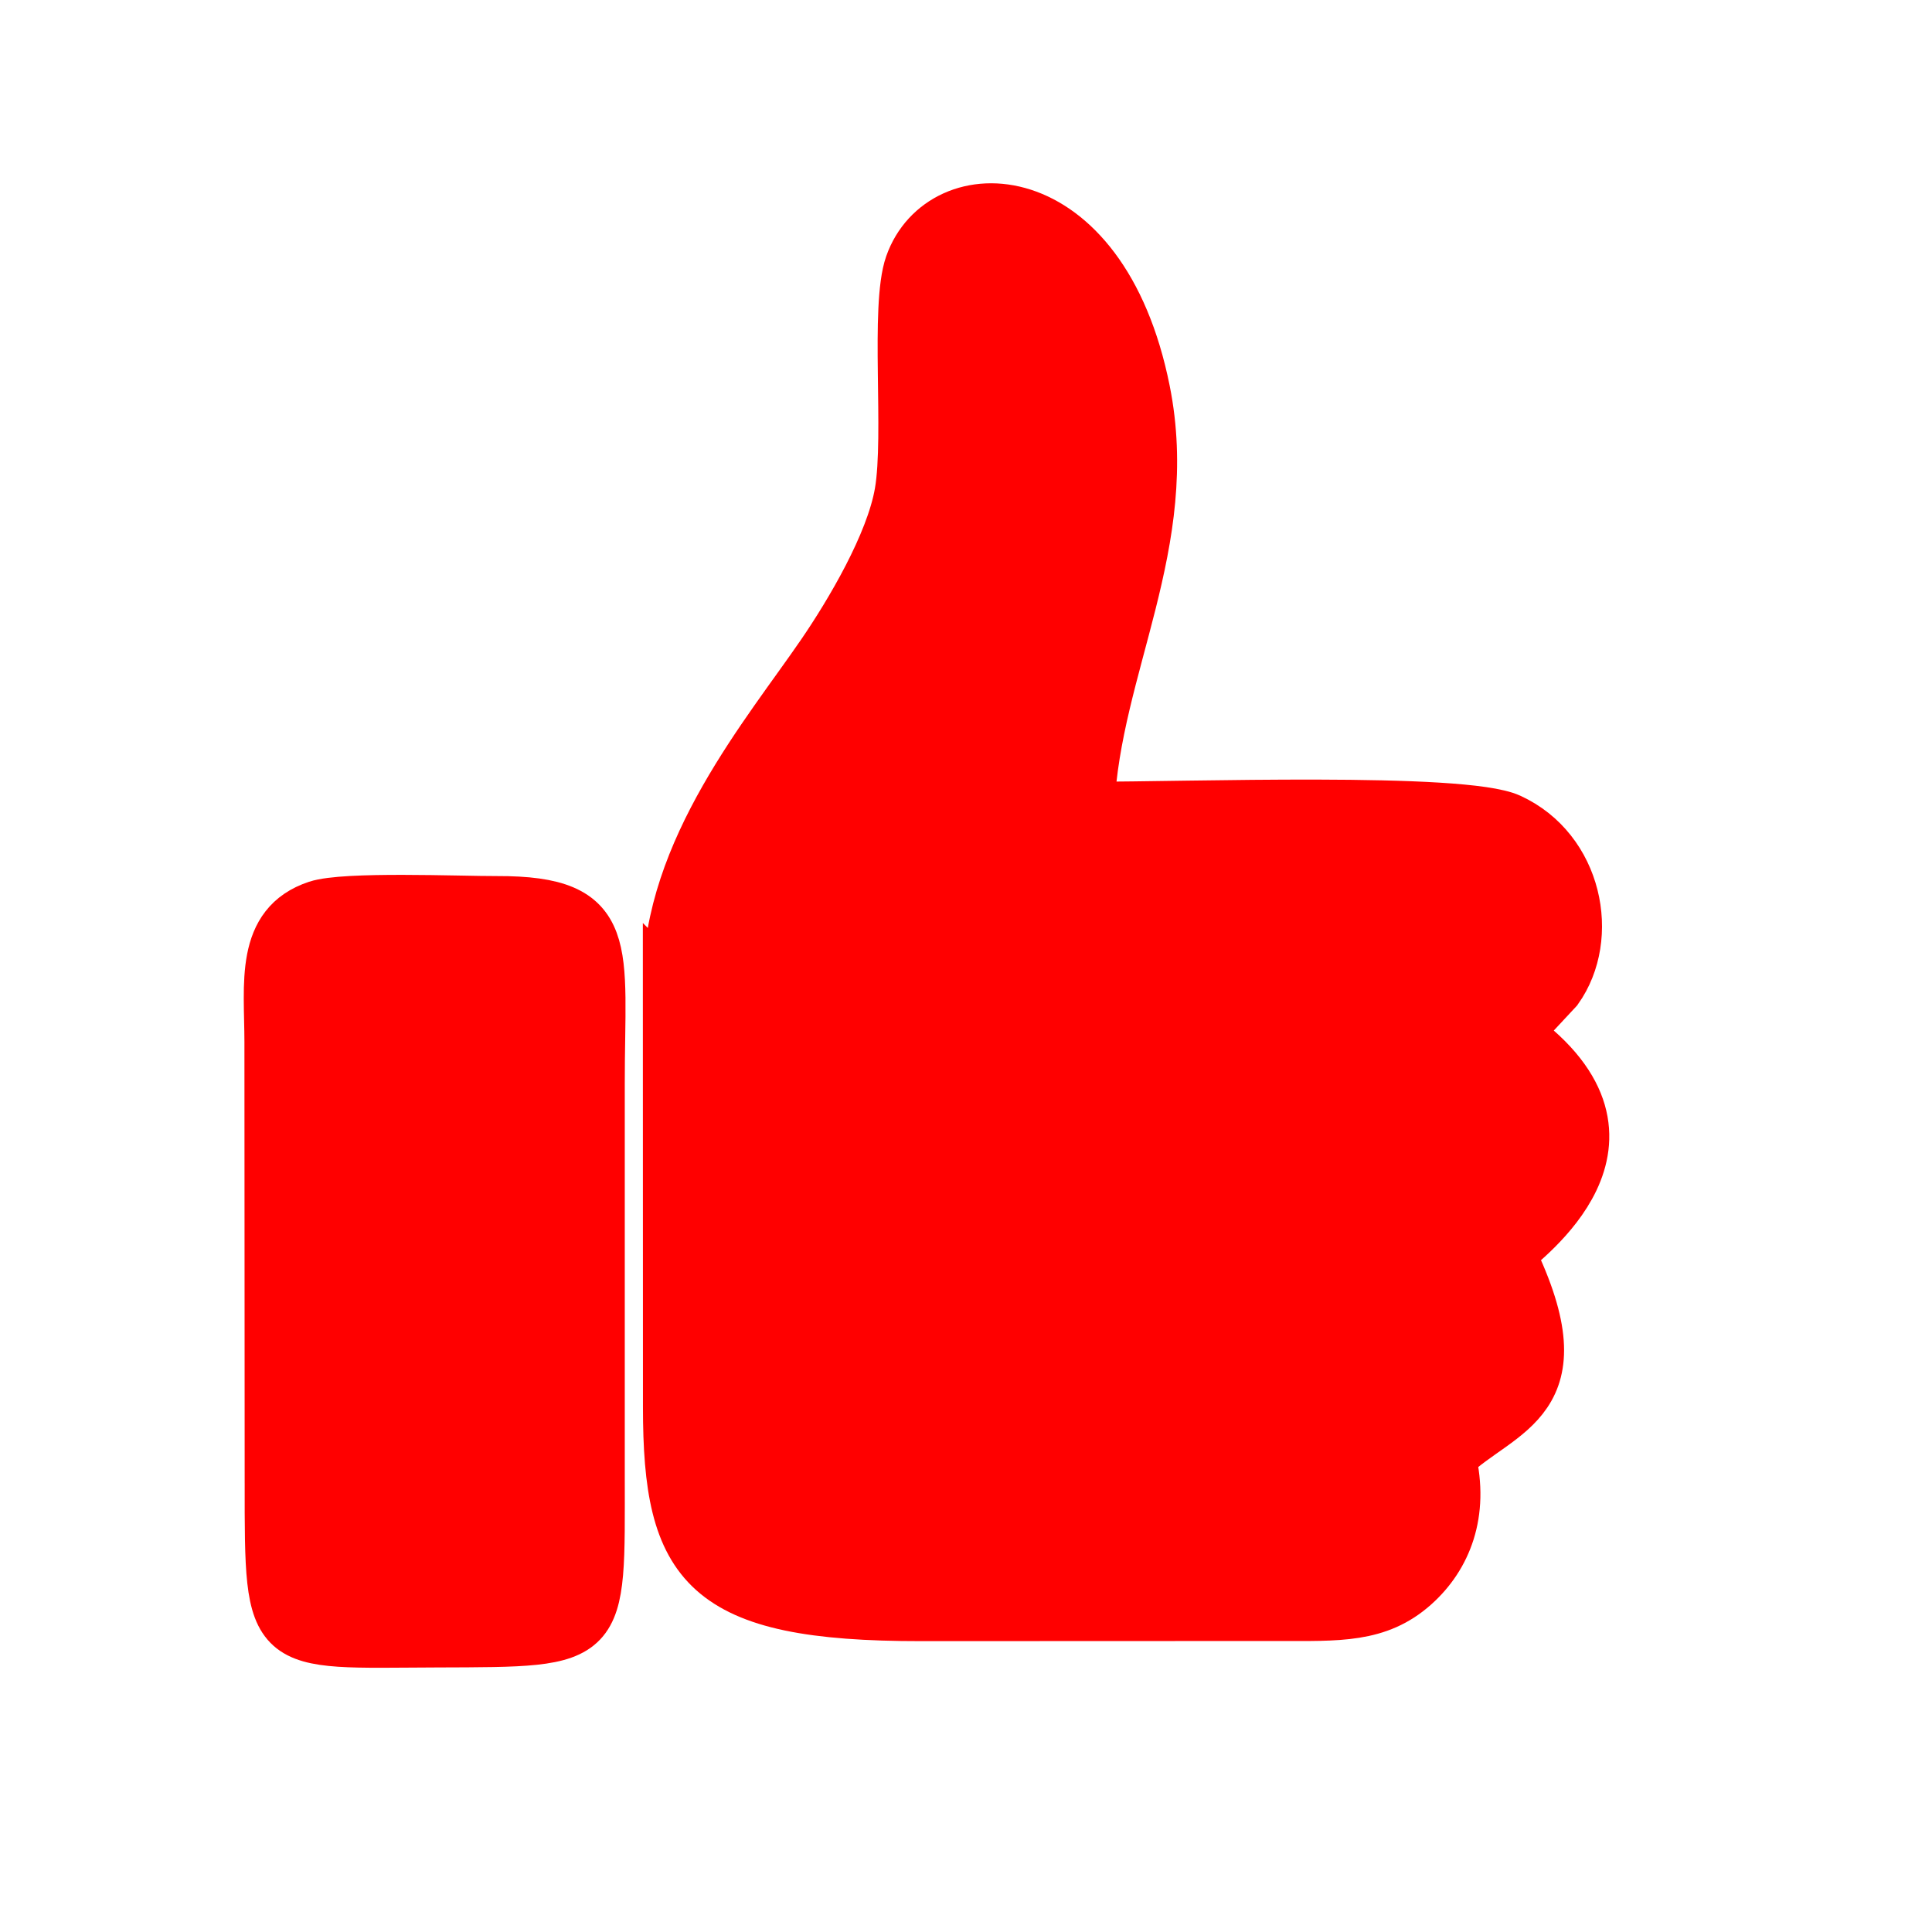 <?xml version="1.0" encoding="UTF-8"?>
<!DOCTYPE svg PUBLIC "-//W3C//DTD SVG 1.1//EN" "http://www.w3.org/Graphics/SVG/1.1/DTD/svg11.dtd">
<!-- Creator: CorelDRAW 2021 (64-Bit) -->
<svg xmlns="http://www.w3.org/2000/svg" xml:space="preserve" width="10mm" height="10mm" version="1.1" style="shape-rendering:geometricPrecision; text-rendering:geometricPrecision; image-rendering:optimizeQuality; fill-rule:evenodd; clip-rule:evenodd"
viewBox="0 0 1000 1000"
 xmlns:xlink="http://www.w3.org/1999/xlink"
 xmlns:xodm="http://www.corel.com/coreldraw/odm/2003">
 <defs>
  <style type="text/css">
   <![CDATA[
    .str0 {stroke:red;stroke-width:25.4;stroke-miterlimit:22.926}
    .fil0 {fill:red}
   ]]>
  </style>
 </defs>
 <g id="Layer_x0020_1">
  <g id="_2536684647040">
   <path class="fil0 str0" d="M345.44 508.41l0.05 219.8c0,82.76 18.32,108.66 131.44,108.54l184.64 -0.07c31.03,0.01 51.85,1.21 70.78,-15.7 16.66,-14.87 25.75,-37.63 18.93,-66.39 25.55,-24.66 68.28,-28.45 30.87,-105.51 5.46,-6.2 80.72,-58.3 3.46,-114.3l20.83 -22.38c19.48,-27.36 10.39,-72.87 -24.78,-88.97 -24.47,-11.21 -168.57,-5.97 -217.53,-6.13 3.44,-72.24 44.7,-136.18 28.82,-215.26 -22.25,-110.92 -105.79,-112.06 -122.25,-65.25 -7.73,21.98 -0.21,88.31 -5.3,118 -4.55,26.57 -25.79,62.26 -40.18,83.29 -28.26,41.32 -79.8,101.76 -79.78,170.33z"/>
   <path class="fil0 str0" d="M139.34 767.77c0,88.46 -0.54,82.91 87.02,82.6 87.7,-0.31 84.33,1.3 84.32,-86.99l0 -202.22c-0.08,-70.63 8.76,-95.2 -53.48,-95.01 -19.47,0.07 -78.72,-2.49 -93.31,2.33 -29.78,9.85 -24.71,40.78 -24.68,70.7l0.13 228.59z"/>
  </g>
 </g>
</svg>
